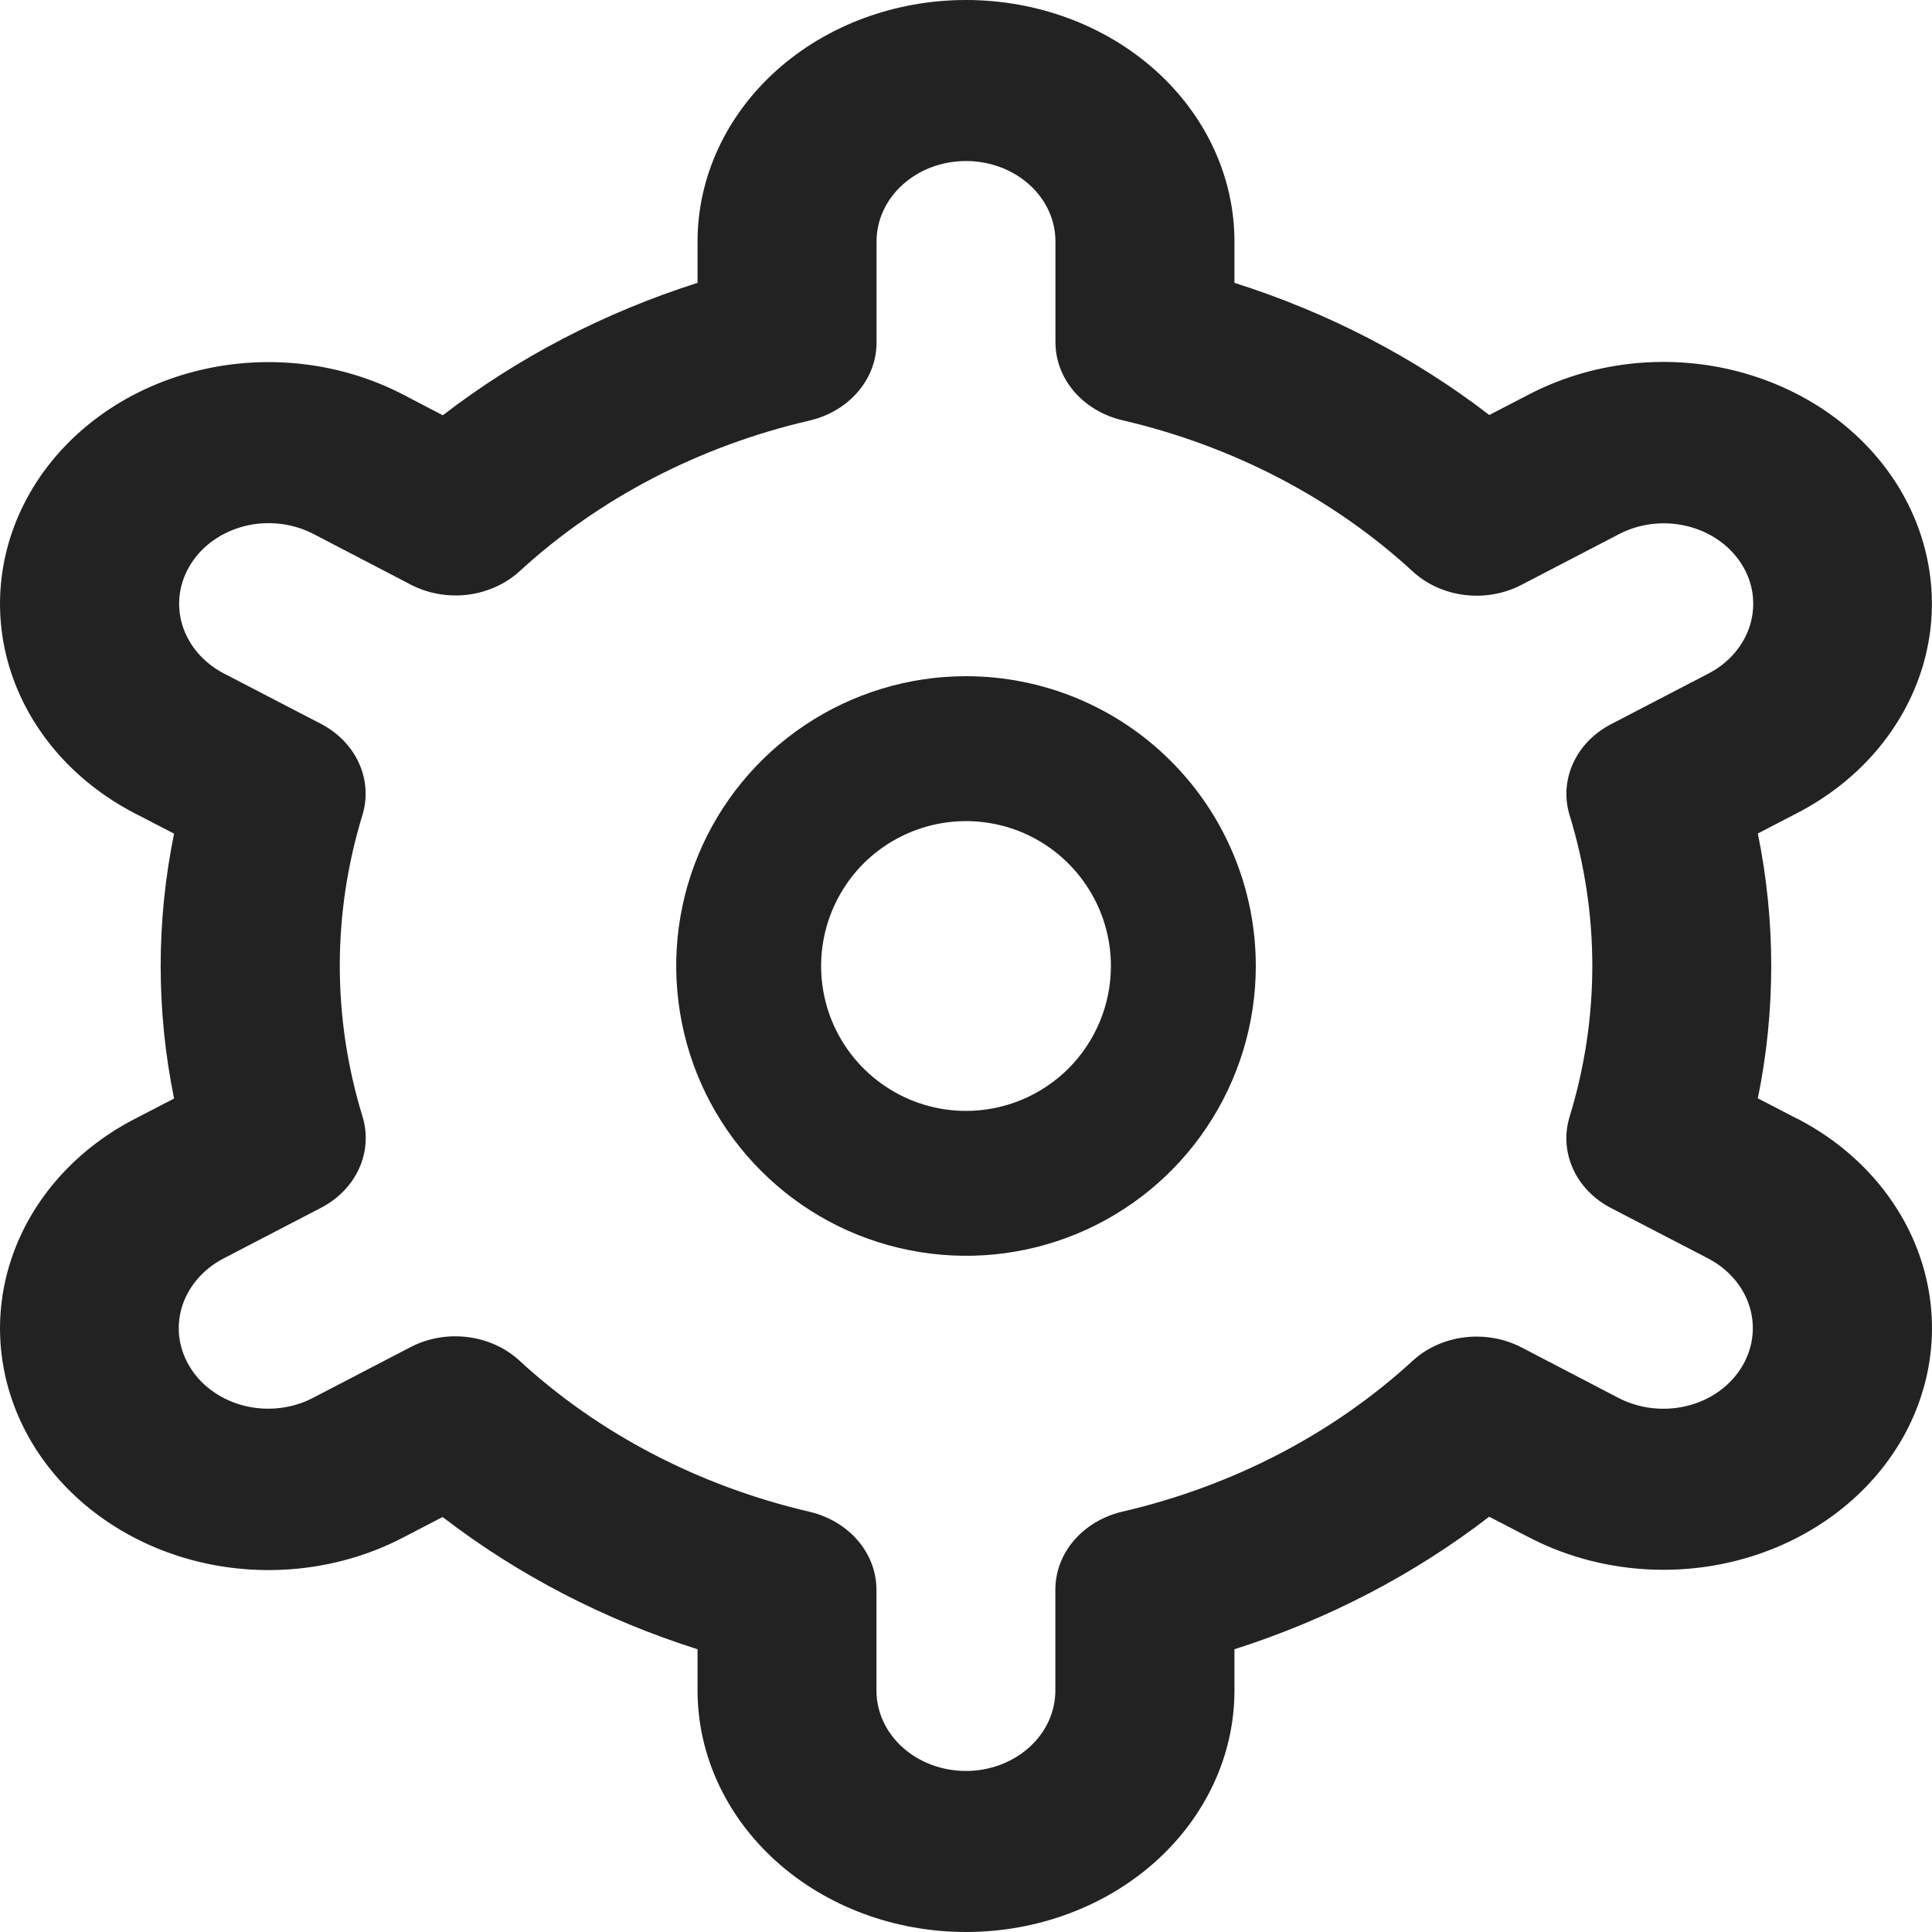 <svg width="20" height="20" viewBox="0 0 20 20" fill="none" xmlns="http://www.w3.org/2000/svg">
<g id="ic_setting">
<g id="ic_setting_2">
<path id="Vector" d="M10 7C9.407 7 8.827 7.176 8.333 7.506C7.84 7.835 7.455 8.304 7.228 8.852C7.001 9.4 6.942 10.003 7.058 10.585C7.173 11.167 7.459 11.702 7.879 12.121C8.298 12.541 8.833 12.827 9.415 12.942C9.997 13.058 10.6 12.999 11.148 12.772C11.696 12.545 12.165 12.16 12.494 11.667C12.824 11.173 13 10.593 13 10C13 9.204 12.684 8.441 12.121 7.879C11.559 7.316 10.796 7 10 7ZM10 11.5C9.703 11.5 9.413 11.412 9.167 11.247C8.92 11.082 8.728 10.848 8.614 10.574C8.501 10.3 8.471 9.998 8.529 9.707C8.587 9.416 8.73 9.149 8.939 8.939C9.149 8.73 9.416 8.587 9.707 8.529C9.998 8.471 10.3 8.501 10.574 8.614C10.848 8.728 11.082 8.92 11.247 9.167C11.412 9.413 11.5 9.703 11.5 10C11.5 10.398 11.342 10.779 11.061 11.061C10.779 11.342 10.398 11.5 10 11.5Z" fill="#222222"/>
<path id="Vector_2" d="M18.608 11.583L18.197 11.37C18.382 10.464 18.382 9.535 18.197 8.628L18.608 8.415C18.924 8.251 19.202 8.032 19.424 7.772C19.646 7.511 19.809 7.214 19.904 6.897C19.999 6.579 20.023 6.248 19.975 5.923C19.928 5.597 19.809 5.283 19.627 4.998C19.445 4.714 19.202 4.464 18.912 4.264C18.622 4.064 18.292 3.918 17.939 3.832C17.587 3.747 17.219 3.725 16.857 3.768C16.495 3.811 16.146 3.918 15.83 4.082L15.417 4.296C14.639 3.697 13.744 3.234 12.779 2.928V2.5C12.779 1.837 12.486 1.201 11.965 0.732C11.444 0.263 10.737 0 10 0C9.263 0 8.556 0.263 8.035 0.732C7.514 1.201 7.221 1.837 7.221 2.5V2.928C6.256 3.235 5.361 3.7 4.584 4.299L4.17 4.083C3.531 3.752 2.772 3.662 2.06 3.834C1.348 4.006 0.741 4.425 0.372 5C0.004 5.575 -0.096 6.257 0.095 6.898C0.286 7.539 0.752 8.085 1.391 8.417L1.802 8.63C1.617 9.536 1.617 10.465 1.802 11.372L1.391 11.585C0.752 11.916 0.286 12.463 0.095 13.104C-0.096 13.744 0.004 14.427 0.372 15.002C0.741 15.576 1.348 15.996 2.06 16.168C2.772 16.34 3.531 16.25 4.17 15.918L4.582 15.704C5.36 16.303 6.255 16.767 7.221 17.073V17.5C7.221 18.163 7.514 18.799 8.035 19.268C8.556 19.737 9.263 20 10 20C10.737 20 11.444 19.737 11.965 19.268C12.486 18.799 12.779 18.163 12.779 17.5V17.073C13.744 16.765 14.639 16.3 15.416 15.701L15.831 15.916C16.469 16.247 17.228 16.337 17.94 16.165C18.652 15.993 19.259 15.574 19.628 14.999C19.996 14.425 20.096 13.742 19.905 13.101C19.714 12.46 19.248 11.914 18.609 11.582L18.608 11.583ZM16.248 8.437C16.562 9.459 16.562 10.539 16.248 11.562C16.194 11.74 16.206 11.929 16.284 12.1C16.361 12.271 16.5 12.414 16.678 12.506L17.682 13.027C17.895 13.138 18.05 13.32 18.114 13.534C18.177 13.747 18.144 13.975 18.021 14.166C17.899 14.358 17.696 14.498 17.459 14.555C17.222 14.612 16.969 14.582 16.756 14.472L15.75 13.948C15.572 13.856 15.365 13.819 15.161 13.844C14.957 13.869 14.769 13.954 14.625 14.086C13.8 14.843 12.762 15.383 11.621 15.648C11.422 15.694 11.245 15.799 11.119 15.945C10.993 16.091 10.925 16.271 10.925 16.456V17.5C10.925 17.721 10.828 17.933 10.654 18.089C10.48 18.245 10.245 18.333 9.999 18.333C9.753 18.333 9.518 18.245 9.344 18.089C9.17 17.933 9.073 17.721 9.073 17.5V16.457C9.073 16.272 9.005 16.092 8.879 15.946C8.753 15.8 8.576 15.695 8.377 15.649C7.237 15.383 6.198 14.842 5.375 14.083C5.231 13.951 5.042 13.866 4.838 13.841C4.634 13.816 4.427 13.853 4.249 13.946L3.245 14.468C3.14 14.524 3.023 14.56 2.902 14.575C2.781 14.59 2.658 14.583 2.54 14.555C2.422 14.527 2.311 14.478 2.214 14.411C2.117 14.345 2.036 14.261 1.975 14.166C1.914 14.071 1.874 13.966 1.858 13.857C1.842 13.748 1.851 13.637 1.883 13.531C1.915 13.425 1.97 13.326 2.045 13.239C2.12 13.152 2.213 13.079 2.319 13.025L3.323 12.503C3.501 12.411 3.639 12.268 3.717 12.097C3.795 11.926 3.807 11.737 3.753 11.559C3.439 10.537 3.439 9.457 3.753 8.434C3.806 8.257 3.793 8.068 3.715 7.898C3.638 7.728 3.499 7.585 3.322 7.493L2.318 6.972C2.105 6.861 1.95 6.679 1.886 6.466C1.822 6.252 1.856 6.024 1.979 5.833C2.101 5.641 2.304 5.502 2.541 5.444C2.778 5.387 3.031 5.417 3.244 5.527L4.25 6.051C4.428 6.144 4.634 6.181 4.838 6.157C5.041 6.132 5.23 6.048 5.375 5.917C6.199 5.159 7.238 4.619 8.378 4.354C8.578 4.308 8.755 4.203 8.881 4.056C9.007 3.909 9.075 3.729 9.074 3.543V2.5C9.074 2.279 9.171 2.067 9.345 1.911C9.519 1.754 9.754 1.667 10 1.667C10.246 1.667 10.481 1.754 10.655 1.911C10.829 2.067 10.926 2.279 10.926 2.5V3.543C10.926 3.728 10.994 3.908 11.12 4.054C11.246 4.2 11.423 4.305 11.622 4.351C12.763 4.617 13.802 5.158 14.626 5.917C14.77 6.049 14.958 6.134 15.162 6.159C15.366 6.184 15.573 6.147 15.751 6.054L16.755 5.532C16.86 5.476 16.977 5.44 17.098 5.425C17.219 5.41 17.342 5.417 17.46 5.445C17.578 5.473 17.689 5.522 17.786 5.589C17.883 5.655 17.964 5.739 18.025 5.834C18.087 5.929 18.126 6.034 18.142 6.143C18.157 6.252 18.149 6.363 18.117 6.469C18.085 6.575 18.03 6.674 17.955 6.761C17.881 6.848 17.787 6.921 17.681 6.975L16.677 7.497C16.5 7.589 16.362 7.731 16.285 7.901C16.207 8.072 16.194 8.26 16.248 8.438V8.437Z" fill="#222222"/>
</g>
</g>
</svg>
